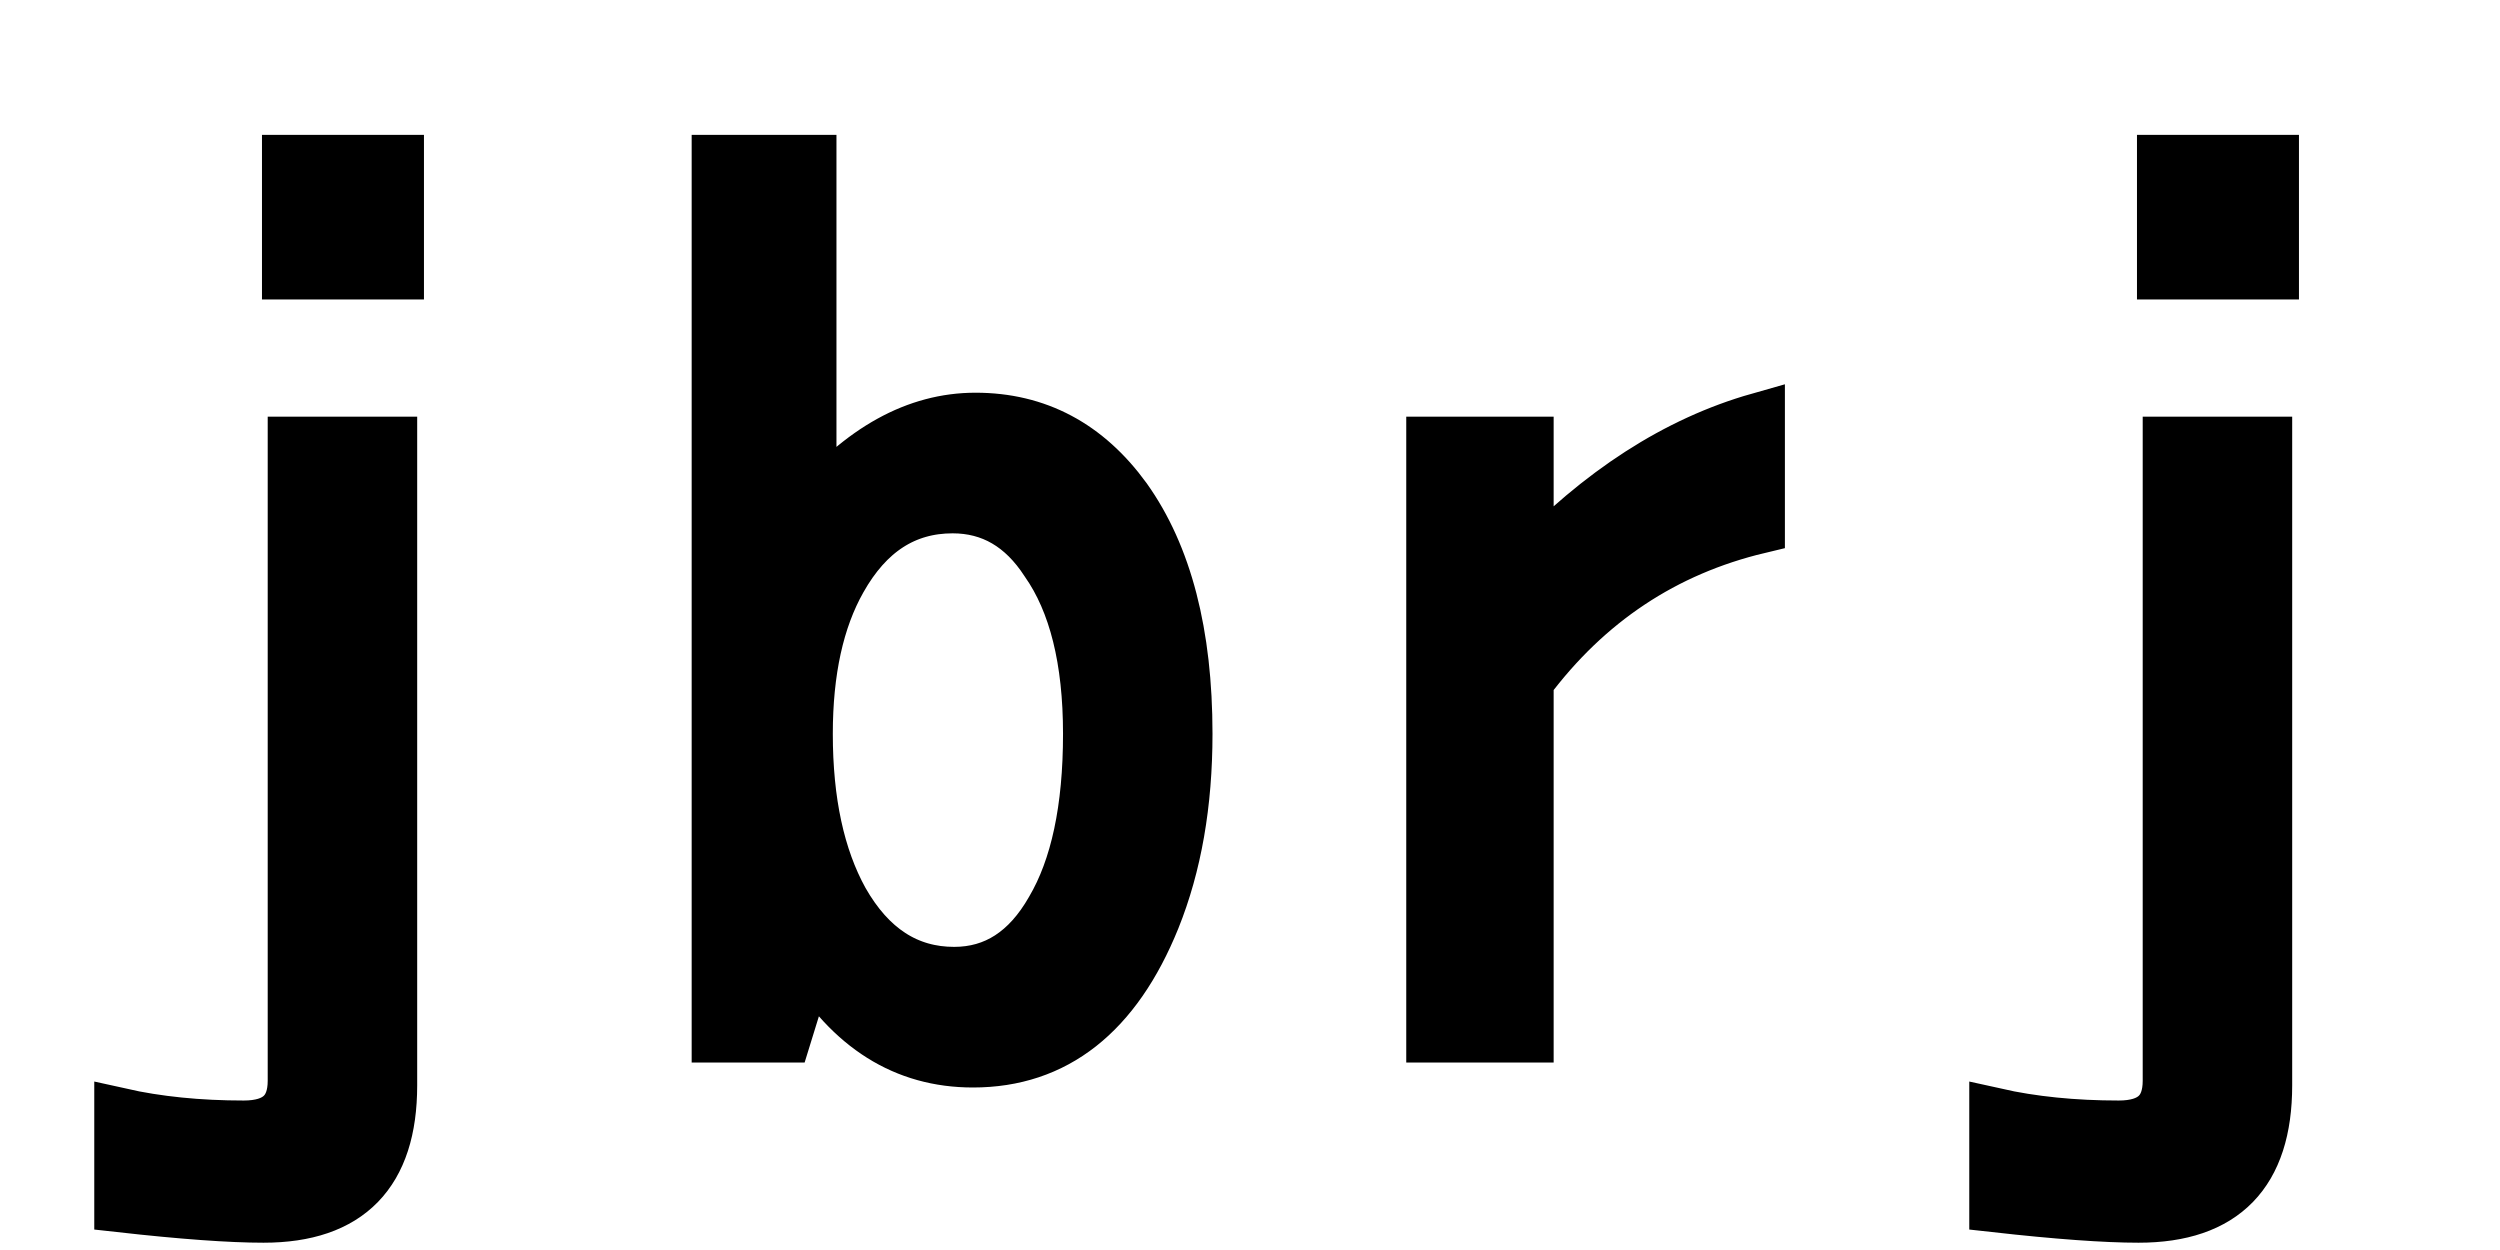 <svg xmlns="http://www.w3.org/2000/svg" xmlns:xlink="http://www.w3.org/1999/xlink" width="48" height="24"><path fill="black" stroke="black" d="M5.53 5.25L5.53 3.09L7.64 3.09L7.64 5.25L5.53 5.25ZM5.64 20.75L5.64 8.50L7.51 8.50L7.51 20.84Q7.51 23.36 5.06 23.36L5.06 23.36Q4.10 23.36 2.31 23.16L2.31 23.16L2.31 21.39Q3.38 21.63 4.68 21.63L4.68 21.63Q5.64 21.63 5.64 20.75L5.64 20.75ZM13.78 19.90L13.78 3.09L15.56 3.09L15.56 9.79Q17.03 8.04 18.73 8.04L18.73 8.04Q20.50 8.04 21.61 9.57L21.61 9.57Q22.78 11.21 22.78 14.09L22.78 14.09Q22.78 16.10 22.16 17.64L22.16 17.64Q21.05 20.38 18.68 20.38L18.68 20.38Q16.72 20.38 15.54 18.41L15.54 18.41L15.08 19.90L13.78 19.90ZM18.29 9.74L18.29 9.74Q16.92 9.74 16.14 11.13L16.14 11.13Q15.49 12.28 15.49 14.09L15.49 14.09Q15.49 16.04 16.18 17.29L16.18 17.29Q16.97 18.68 18.32 18.68L18.32 18.68Q19.50 18.68 20.19 17.47L20.19 17.47Q20.91 16.25 20.91 14.09L20.91 14.09Q20.91 11.96 20.09 10.79L20.09 10.79Q19.41 9.74 18.29 9.74ZM27.50 8.50L29.33 8.50L29.33 10.90Q31.41 8.71 33.77 8.04L33.77 8.04L33.77 10.13Q31.05 10.78 29.33 13.08L29.33 13.08L29.33 19.90L27.50 19.90L27.50 8.50ZM41.53 5.25L41.53 3.09L43.64 3.09L43.64 5.25L41.53 5.25ZM41.64 20.75L41.64 8.50L43.51 8.50L43.51 20.84Q43.51 23.36 41.06 23.36L41.06 23.36Q40.10 23.36 38.31 23.16L38.31 23.16L38.31 21.39Q39.38 21.63 40.68 21.63L40.68 21.63Q41.64 21.63 41.64 20.75L41.64 20.75Z"/></svg>